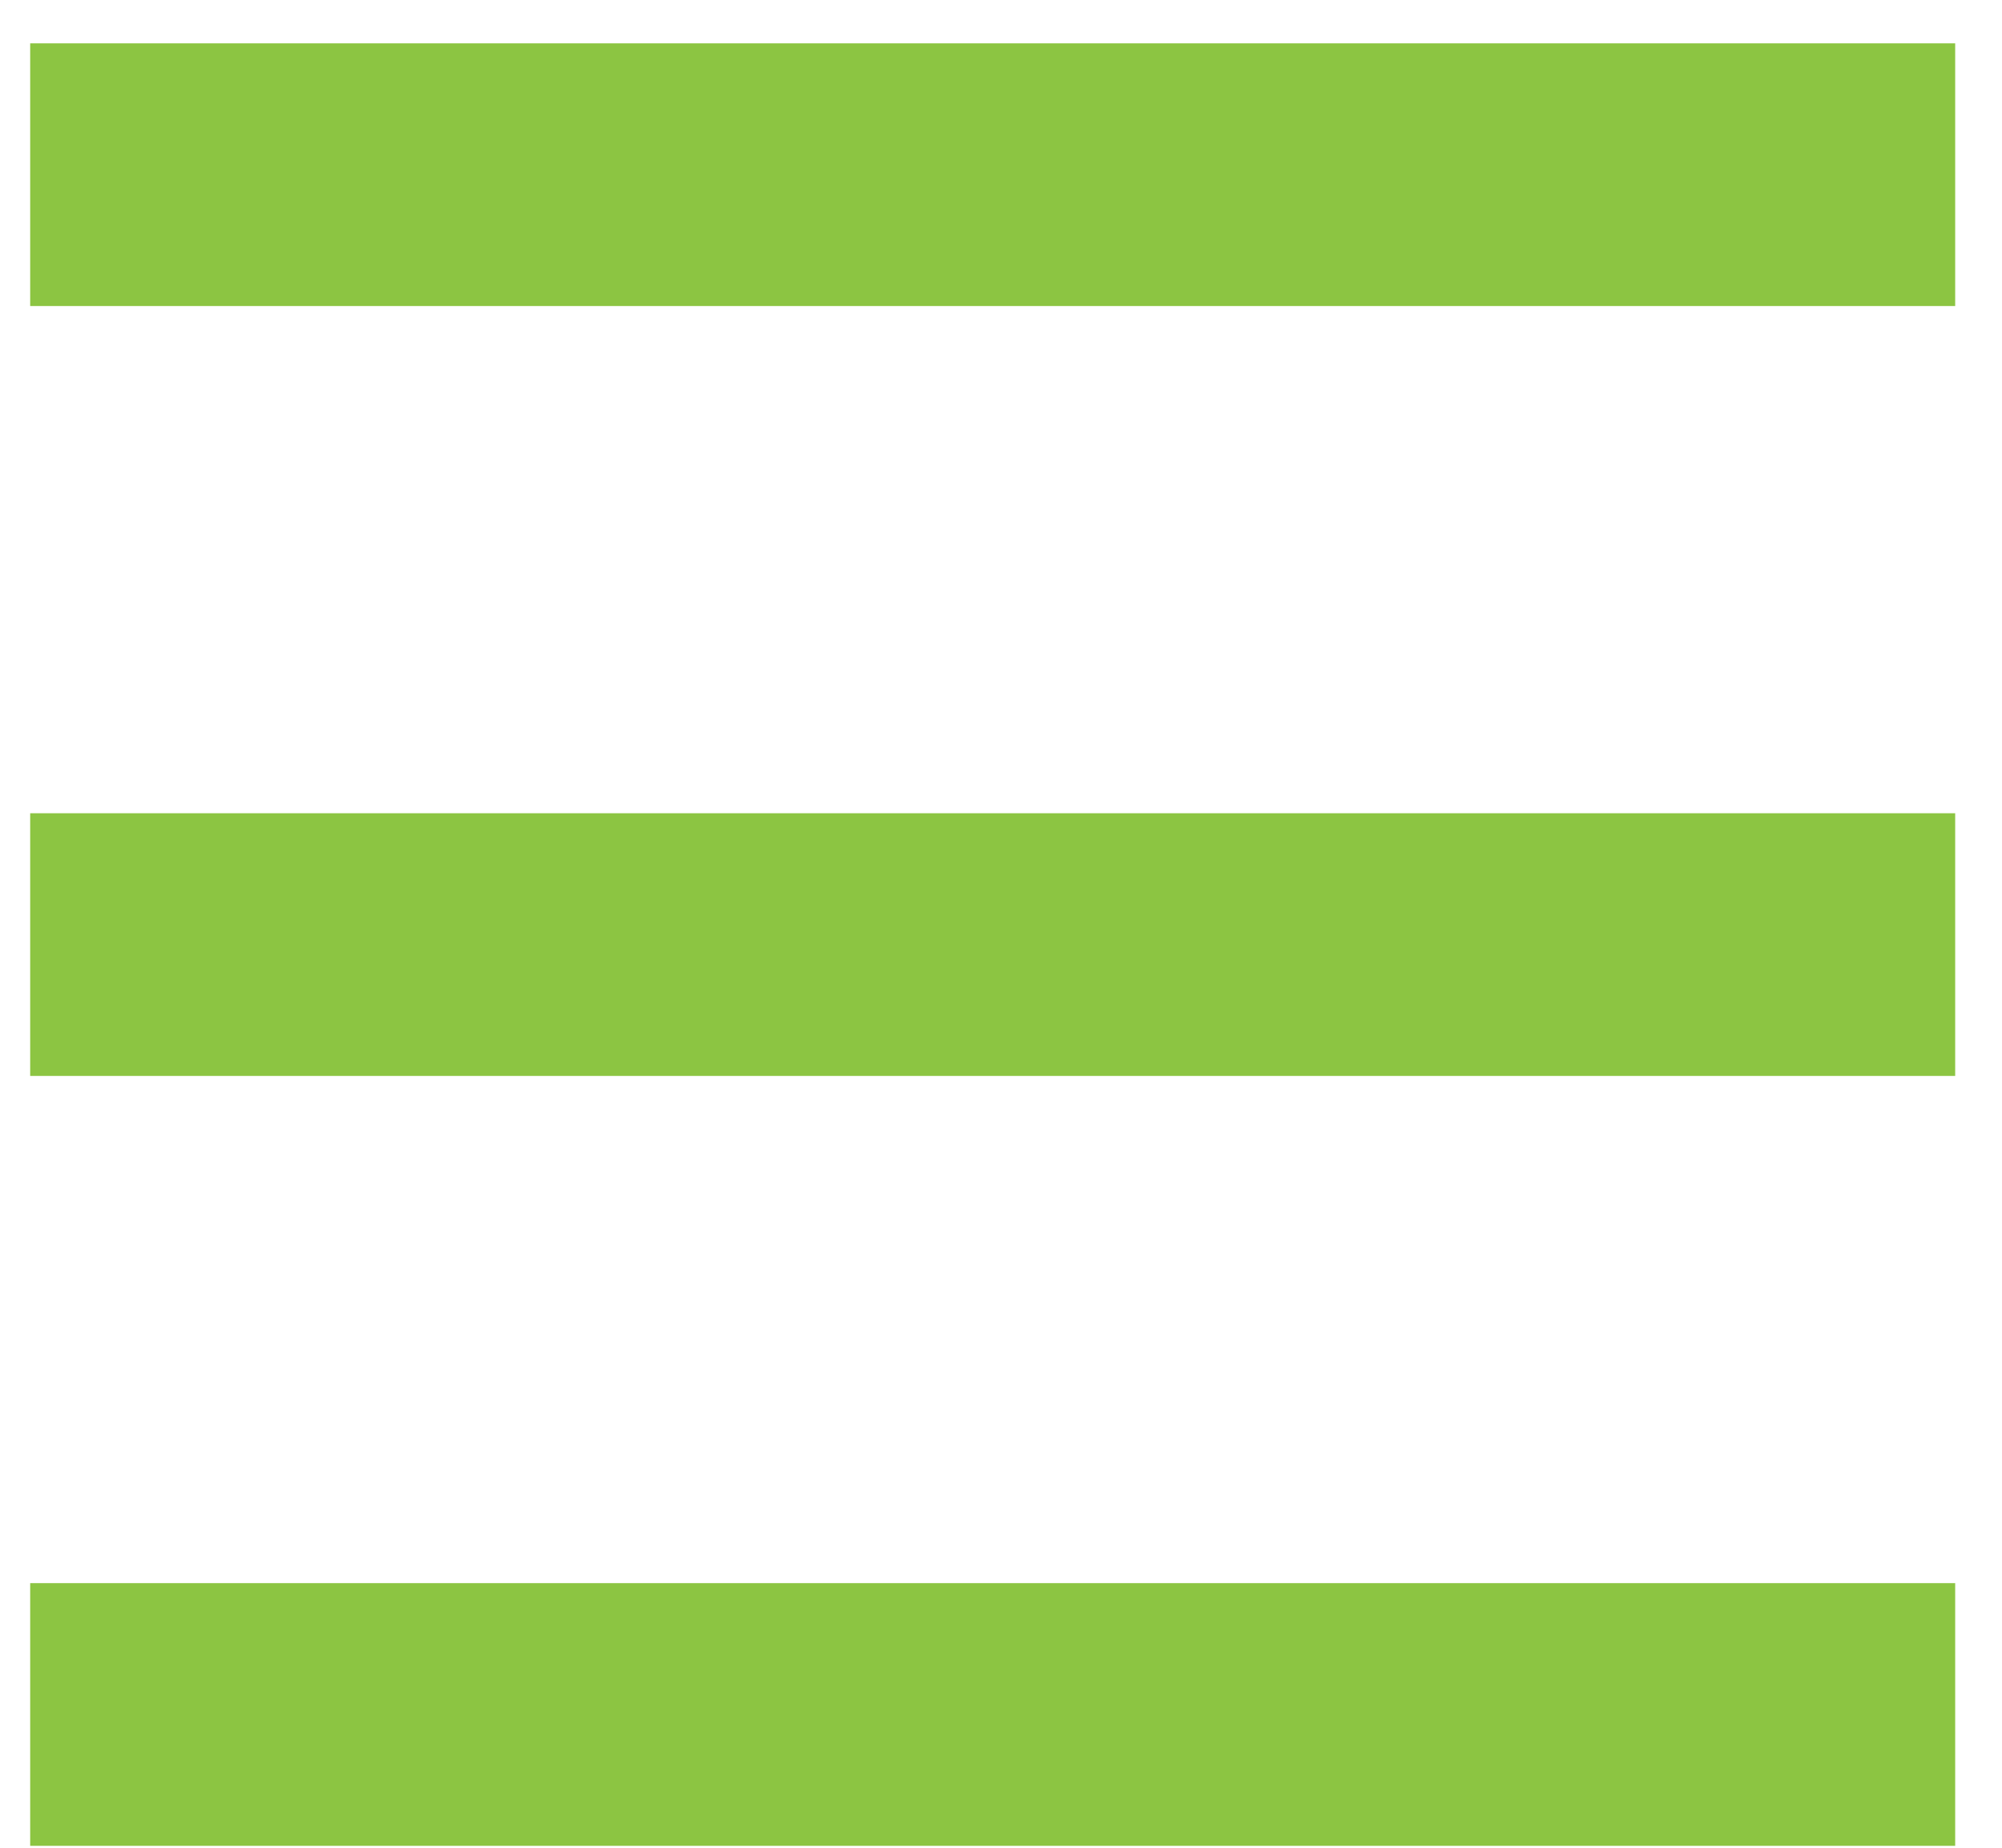 <?xml version="1.0" encoding="UTF-8"?>
<svg width="26px" height="24px" viewBox="0 0 26 24" version="1.1" xmlns="http://www.w3.org/2000/svg" xmlns:xlink="http://www.w3.org/1999/xlink">
    <!-- Generator: Sketch 42 (36781) - http://www.bohemiancoding.com/sketch -->
    <title>menu@3x</title>
    <desc>Created with Sketch.</desc>
    <defs></defs>
    <g id="Page-1" stroke="none" stroke-width="1" fill="none" fill-rule="evenodd">
        <g id="Desktop-Landscape" transform="translate(-492, -423)" stroke="#8CC542" stroke-width="3.412">
            <g id="menu" transform="translate(492.2, 425)">
                <path d="M25.192,0.269 L0.192,0.269" id="Stroke-3"></path>
                <path d="M25.192,10.269 L0.192,10.269" id="Stroke-4"></path>
                <path d="M25.192,20.269 L0.192,20.269" id="Stroke-5"></path>
            </g>
        </g>
    </g>
</svg>
